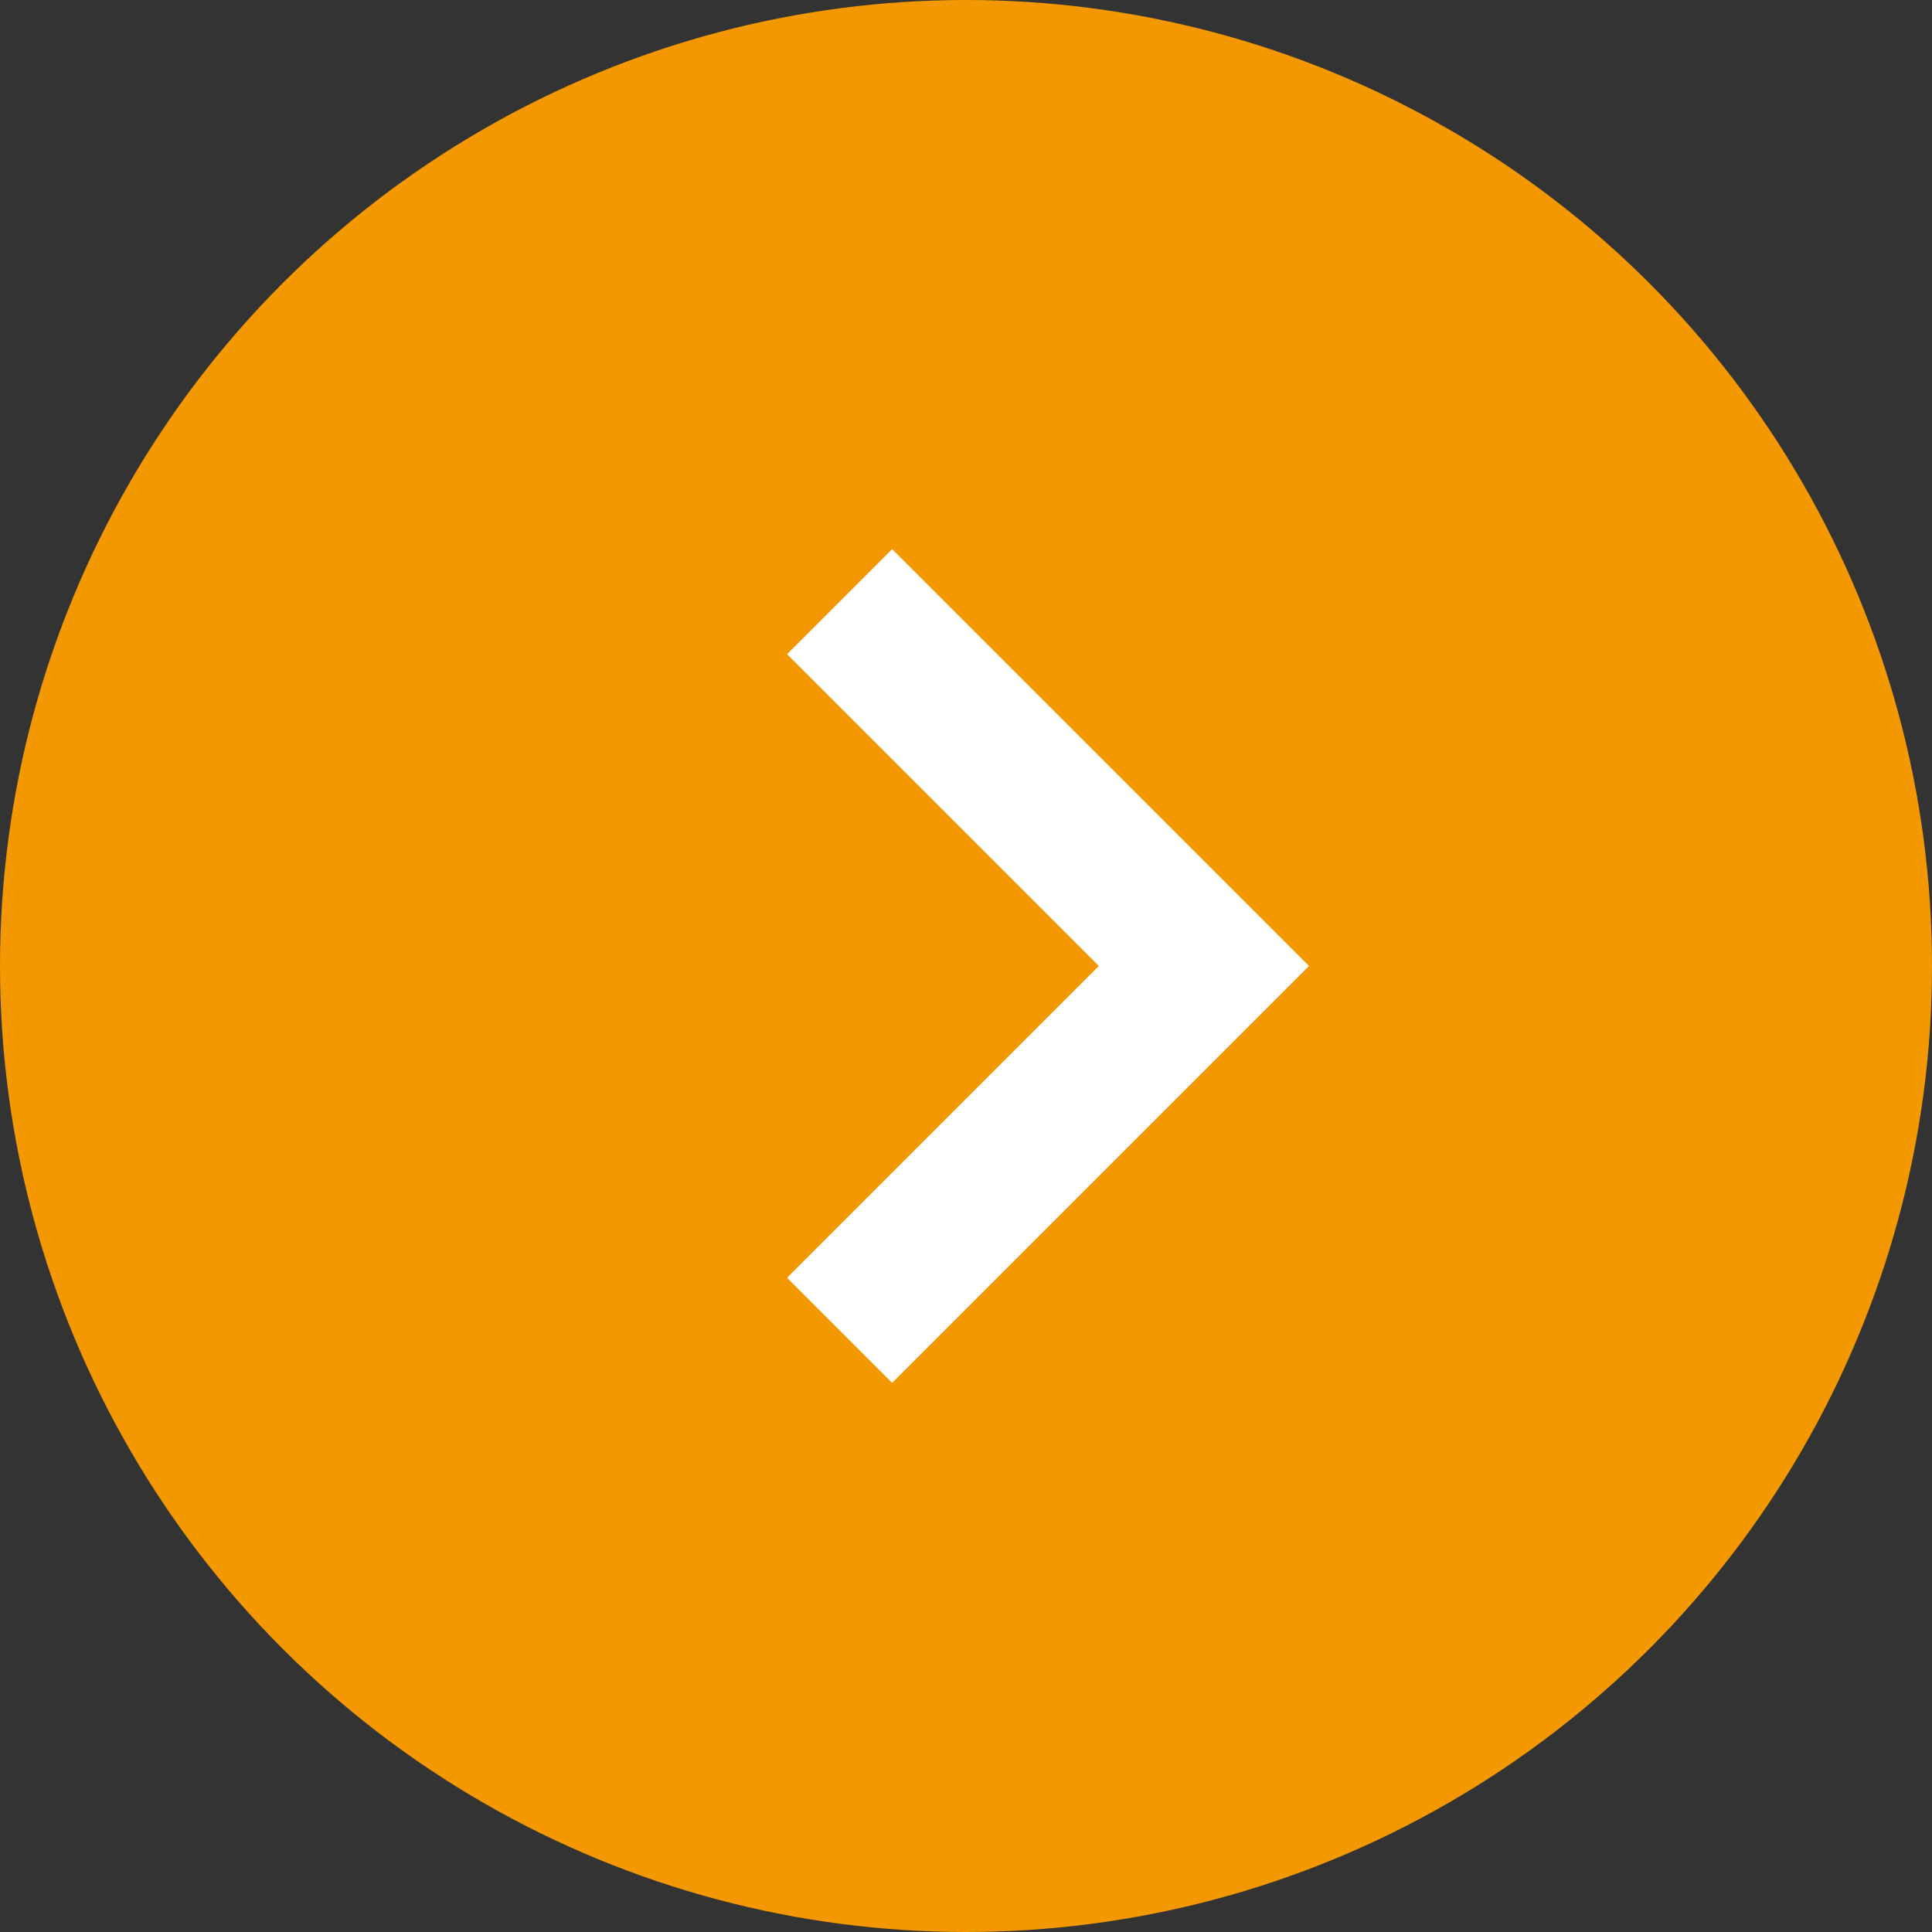 <?xml version="1.0" encoding="utf-8"?>
<!-- Generator: Adobe Illustrator 25.4.8, SVG Export Plug-In . SVG Version: 6.00 Build 0)  -->
<svg version="1.1" id="レイヤー_1" xmlns="http://www.w3.org/2000/svg" xmlns:xlink="http://www.w3.org/1999/xlink" x="0px"
	 y="0px" viewBox="0 0 35 35" style="enable-background:new 0 0 35 35;" xml:space="preserve">
<rect x="0" y="0" width="35" height="35" fill="#333333" stroke="none"/>
<style type="text/css">
	.st0{fill:#F39800;}
	.st1{fill:none;stroke:#FFFFFF;stroke-width:2.692;stroke-miterlimit:10;}
</style>
<g>
	<circle class="st0" cx="17.5" cy="17.5" r="17.5"/>
	<polyline class="st1" points="15.21,24.1 21.81,17.5 15.21,10.9 	"/>
</g>
</svg>
